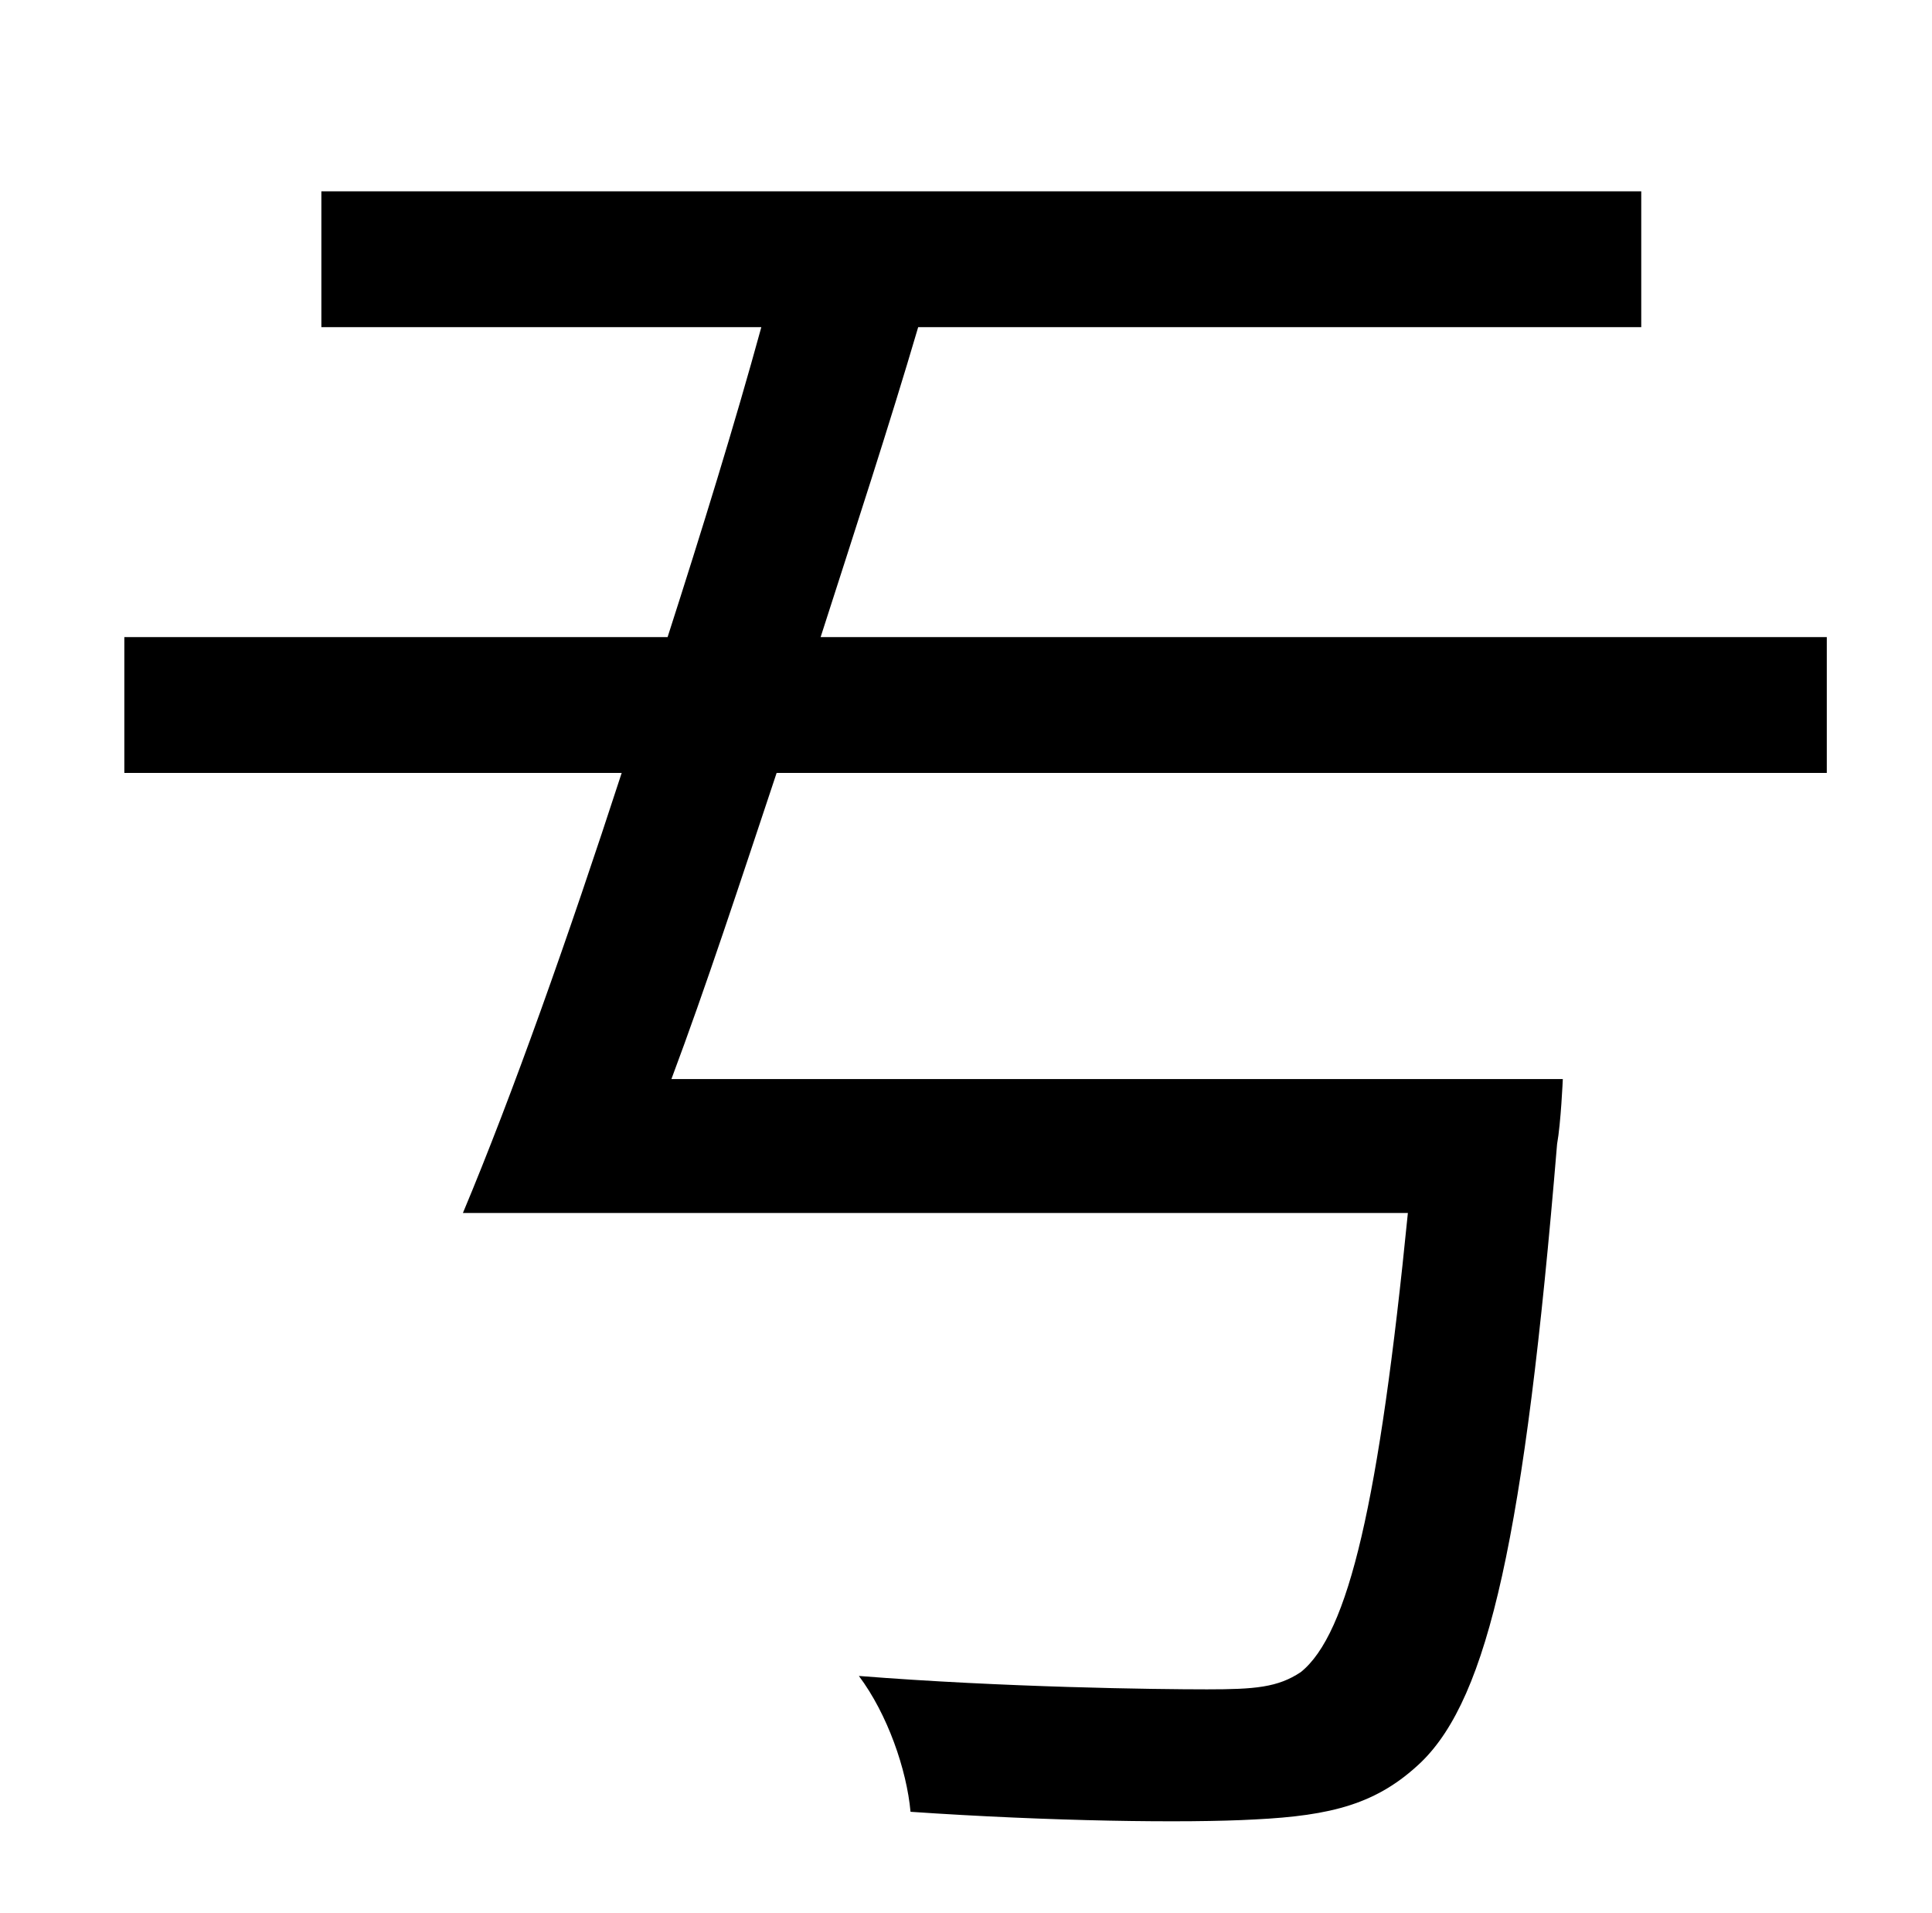 <?xml version="1.0" standalone="no"?>
<!DOCTYPE svg PUBLIC "-//W3C//DTD SVG 1.1//EN" "http://www.w3.org/Graphics/SVG/1.1/DTD/svg11.dtd" >
<svg xmlns="http://www.w3.org/2000/svg" xmlns:xlink="http://www.w3.org/1999/xlink" version="1.1" viewBox="-10 0 1010 1000">
   <path fill="currentColor"
d="M945 404h-549c-19 57 -37 112 -55 160h466s-1 23 -3 34c-17 205 -36 289 -71 323c-23 22 -47 28 -87 30c-36 2 -107 1 -180 -4c-2 -22 -12 -51 -27 -71c76 6 155 7 182 7c25 0 37 -1 49 -9c25 -20 41 -89 56 -240h-494c26 -62 55 -144 83 -230h-260v-71h284
c18 -56 35 -111 49 -162h-230v-71h690v71h-378c-15 51 -33 106 -51 162h526v71z" />
</svg>
